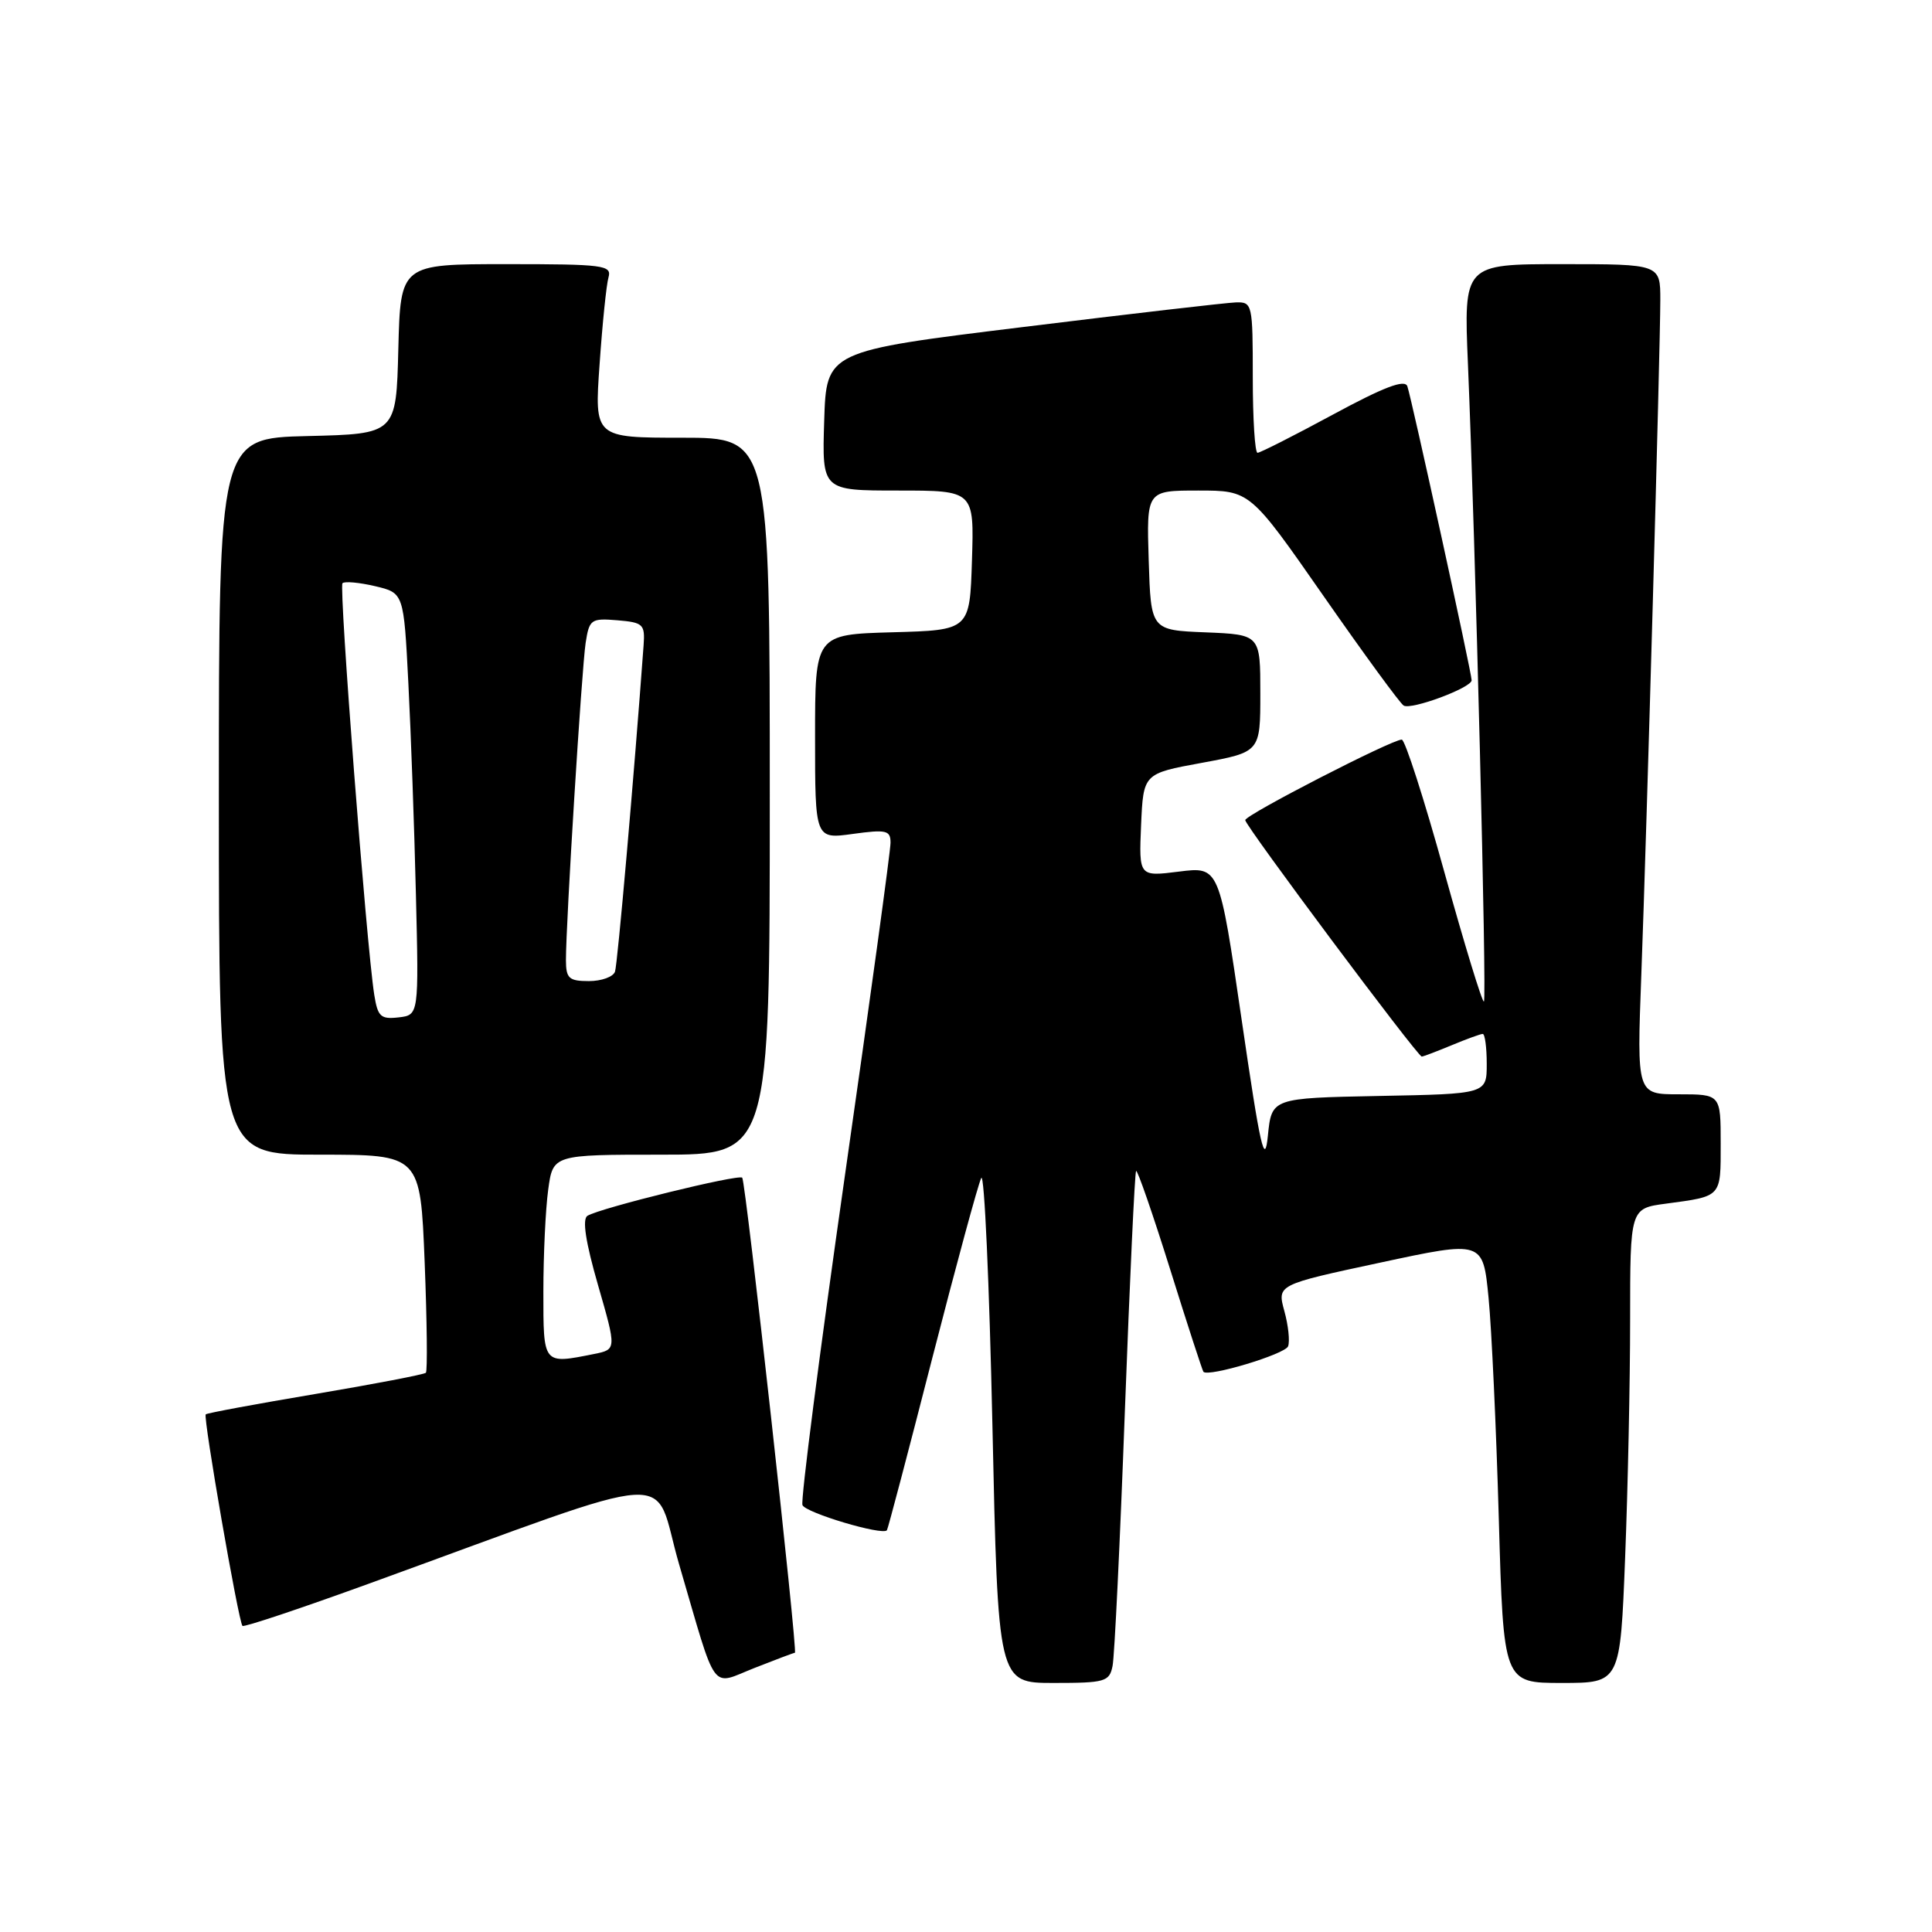 <?xml version="1.0" encoding="UTF-8" standalone="no"?>
<!DOCTYPE svg PUBLIC "-//W3C//DTD SVG 1.1//EN" "http://www.w3.org/Graphics/SVG/1.1/DTD/svg11.dtd" >
<svg xmlns="http://www.w3.org/2000/svg" xmlns:xlink="http://www.w3.org/1999/xlink" version="1.1" viewBox="0 0 256 256">
 <g >
 <path fill="currentColor"
d=" M 105.33 219.00 C 105.73 219.00 98.81 156.55 98.35 156.05 C 97.88 155.55 79.50 160.07 77.84 161.10 C 77.13 161.54 77.59 164.56 79.24 170.28 C 81.70 178.81 81.70 178.81 78.72 179.41 C 71.91 180.77 72.00 180.87 72.00 171.14 C 72.00 166.27 72.29 160.19 72.64 157.64 C 73.27 153.00 73.27 153.00 87.64 153.00 C 102.00 153.00 102.00 153.00 102.00 105.50 C 102.00 58.00 102.00 58.00 90.38 58.00 C 78.76 58.00 78.76 58.00 79.45 48.25 C 79.82 42.89 80.35 37.71 80.63 36.75 C 81.09 35.14 79.99 35.00 67.10 35.00 C 53.07 35.00 53.07 35.00 52.78 46.25 C 52.50 57.50 52.50 57.50 40.75 57.78 C 29.00 58.06 29.00 58.06 29.00 105.53 C 29.00 153.00 29.00 153.00 42.35 153.00 C 55.70 153.00 55.70 153.00 56.27 167.25 C 56.58 175.09 56.65 181.68 56.43 181.90 C 56.21 182.12 49.62 183.39 41.79 184.71 C 33.96 186.03 27.42 187.24 27.26 187.41 C 26.89 187.77 31.61 214.95 32.13 215.44 C 32.33 215.64 39.92 213.10 49.00 209.80 C 91.34 194.43 86.31 194.73 90.00 207.33 C 95.10 224.76 94.06 223.34 100.01 221.00 C 102.80 219.90 105.19 219.00 105.33 219.00 Z  M 147.42 220.75 C 147.68 219.51 148.41 204.32 149.05 187.00 C 149.70 169.68 150.36 155.35 150.54 155.16 C 150.71 154.97 152.74 160.82 155.04 168.16 C 157.33 175.50 159.33 181.62 159.46 181.77 C 160.12 182.50 170.28 179.44 170.68 178.39 C 170.93 177.73 170.71 175.62 170.18 173.71 C 169.23 170.23 169.23 170.23 182.86 167.31 C 196.50 164.38 196.50 164.38 197.24 171.94 C 197.65 176.10 198.26 189.29 198.60 201.25 C 199.22 223.00 199.22 223.00 206.95 223.00 C 214.69 223.00 214.69 223.00 215.34 206.34 C 215.70 197.18 216.00 183.03 216.00 174.90 C 216.00 160.12 216.00 160.12 220.75 159.49 C 228.18 158.49 228.00 158.69 228.00 151.53 C 228.00 145.00 228.00 145.00 222.44 145.00 C 216.89 145.00 216.89 145.00 217.48 129.25 C 218.20 110.11 219.99 46.35 220.00 39.75 C 220.00 35.00 220.00 35.00 206.97 35.00 C 193.95 35.00 193.95 35.00 194.51 48.25 C 195.50 71.88 197.02 132.32 196.63 132.71 C 196.42 132.91 194.06 125.19 191.38 115.54 C 188.71 105.89 186.17 98.00 185.74 98.00 C 184.40 98.00 165.00 107.98 165.00 108.67 C 165.00 109.42 187.83 140.00 188.39 140.00 C 188.59 140.00 190.37 139.32 192.35 138.50 C 194.32 137.68 196.18 137.00 196.47 137.00 C 196.76 137.00 197.00 138.79 197.00 140.97 C 197.00 144.95 197.00 144.95 182.75 145.22 C 168.50 145.50 168.50 145.50 168.00 150.50 C 167.58 154.66 167.00 152.08 164.53 135.16 C 161.56 114.82 161.56 114.82 156.23 115.49 C 150.91 116.16 150.91 116.16 151.20 109.33 C 151.50 102.50 151.50 102.50 159.25 101.08 C 167.00 99.65 167.00 99.65 167.00 91.87 C 167.00 84.09 167.00 84.09 159.75 83.79 C 152.50 83.50 152.50 83.50 152.21 74.25 C 151.92 65.00 151.92 65.00 158.78 65.00 C 165.64 65.00 165.64 65.00 175.38 78.98 C 180.73 86.66 185.51 93.20 185.99 93.49 C 186.99 94.11 195.00 91.13 195.00 90.14 C 195.00 89.17 187.02 52.69 186.48 51.18 C 186.14 50.23 183.38 51.28 176.63 54.93 C 171.47 57.72 166.97 60.00 166.63 60.00 C 166.28 60.00 166.00 55.50 166.00 50.00 C 166.00 40.27 165.94 40.00 163.75 40.07 C 162.51 40.11 149.80 41.58 135.50 43.34 C 109.50 46.53 109.50 46.53 109.21 55.76 C 108.92 65.00 108.92 65.00 119.00 65.00 C 129.08 65.00 129.08 65.00 128.79 74.25 C 128.50 83.50 128.50 83.50 118.25 83.78 C 108.00 84.07 108.00 84.07 108.00 97.63 C 108.00 111.19 108.00 111.19 113.00 110.50 C 117.44 109.89 118.00 110.02 118.00 111.66 C 118.01 112.67 115.28 132.57 111.94 155.87 C 108.61 179.18 106.08 198.78 106.33 199.43 C 106.73 200.45 116.92 203.49 117.52 202.77 C 117.65 202.62 120.35 192.38 123.52 180.00 C 126.70 167.62 129.62 156.87 130.02 156.09 C 130.43 155.32 131.09 170.06 131.50 188.84 C 132.24 223.00 132.24 223.00 139.60 223.00 C 146.43 223.00 147.00 222.84 147.42 220.75 Z  M 49.59 131.81 C 48.55 125.19 44.89 77.78 45.38 77.28 C 45.66 77.00 47.60 77.18 49.70 77.67 C 53.50 78.57 53.50 78.57 54.11 90.53 C 54.45 97.12 54.90 109.70 55.11 118.50 C 55.50 134.50 55.50 134.50 52.81 134.81 C 50.44 135.08 50.05 134.71 49.59 131.81 Z  M 74.99 127.25 C 74.98 122.38 77.08 88.61 77.60 85.19 C 78.08 82.07 78.31 81.90 81.81 82.19 C 85.23 82.48 85.48 82.72 85.28 85.50 C 84.00 103.01 81.83 127.76 81.49 128.75 C 81.25 129.44 79.70 130.00 78.03 130.00 C 75.39 130.00 75.00 129.64 74.99 127.25 Z "/>
</g>
</svg>